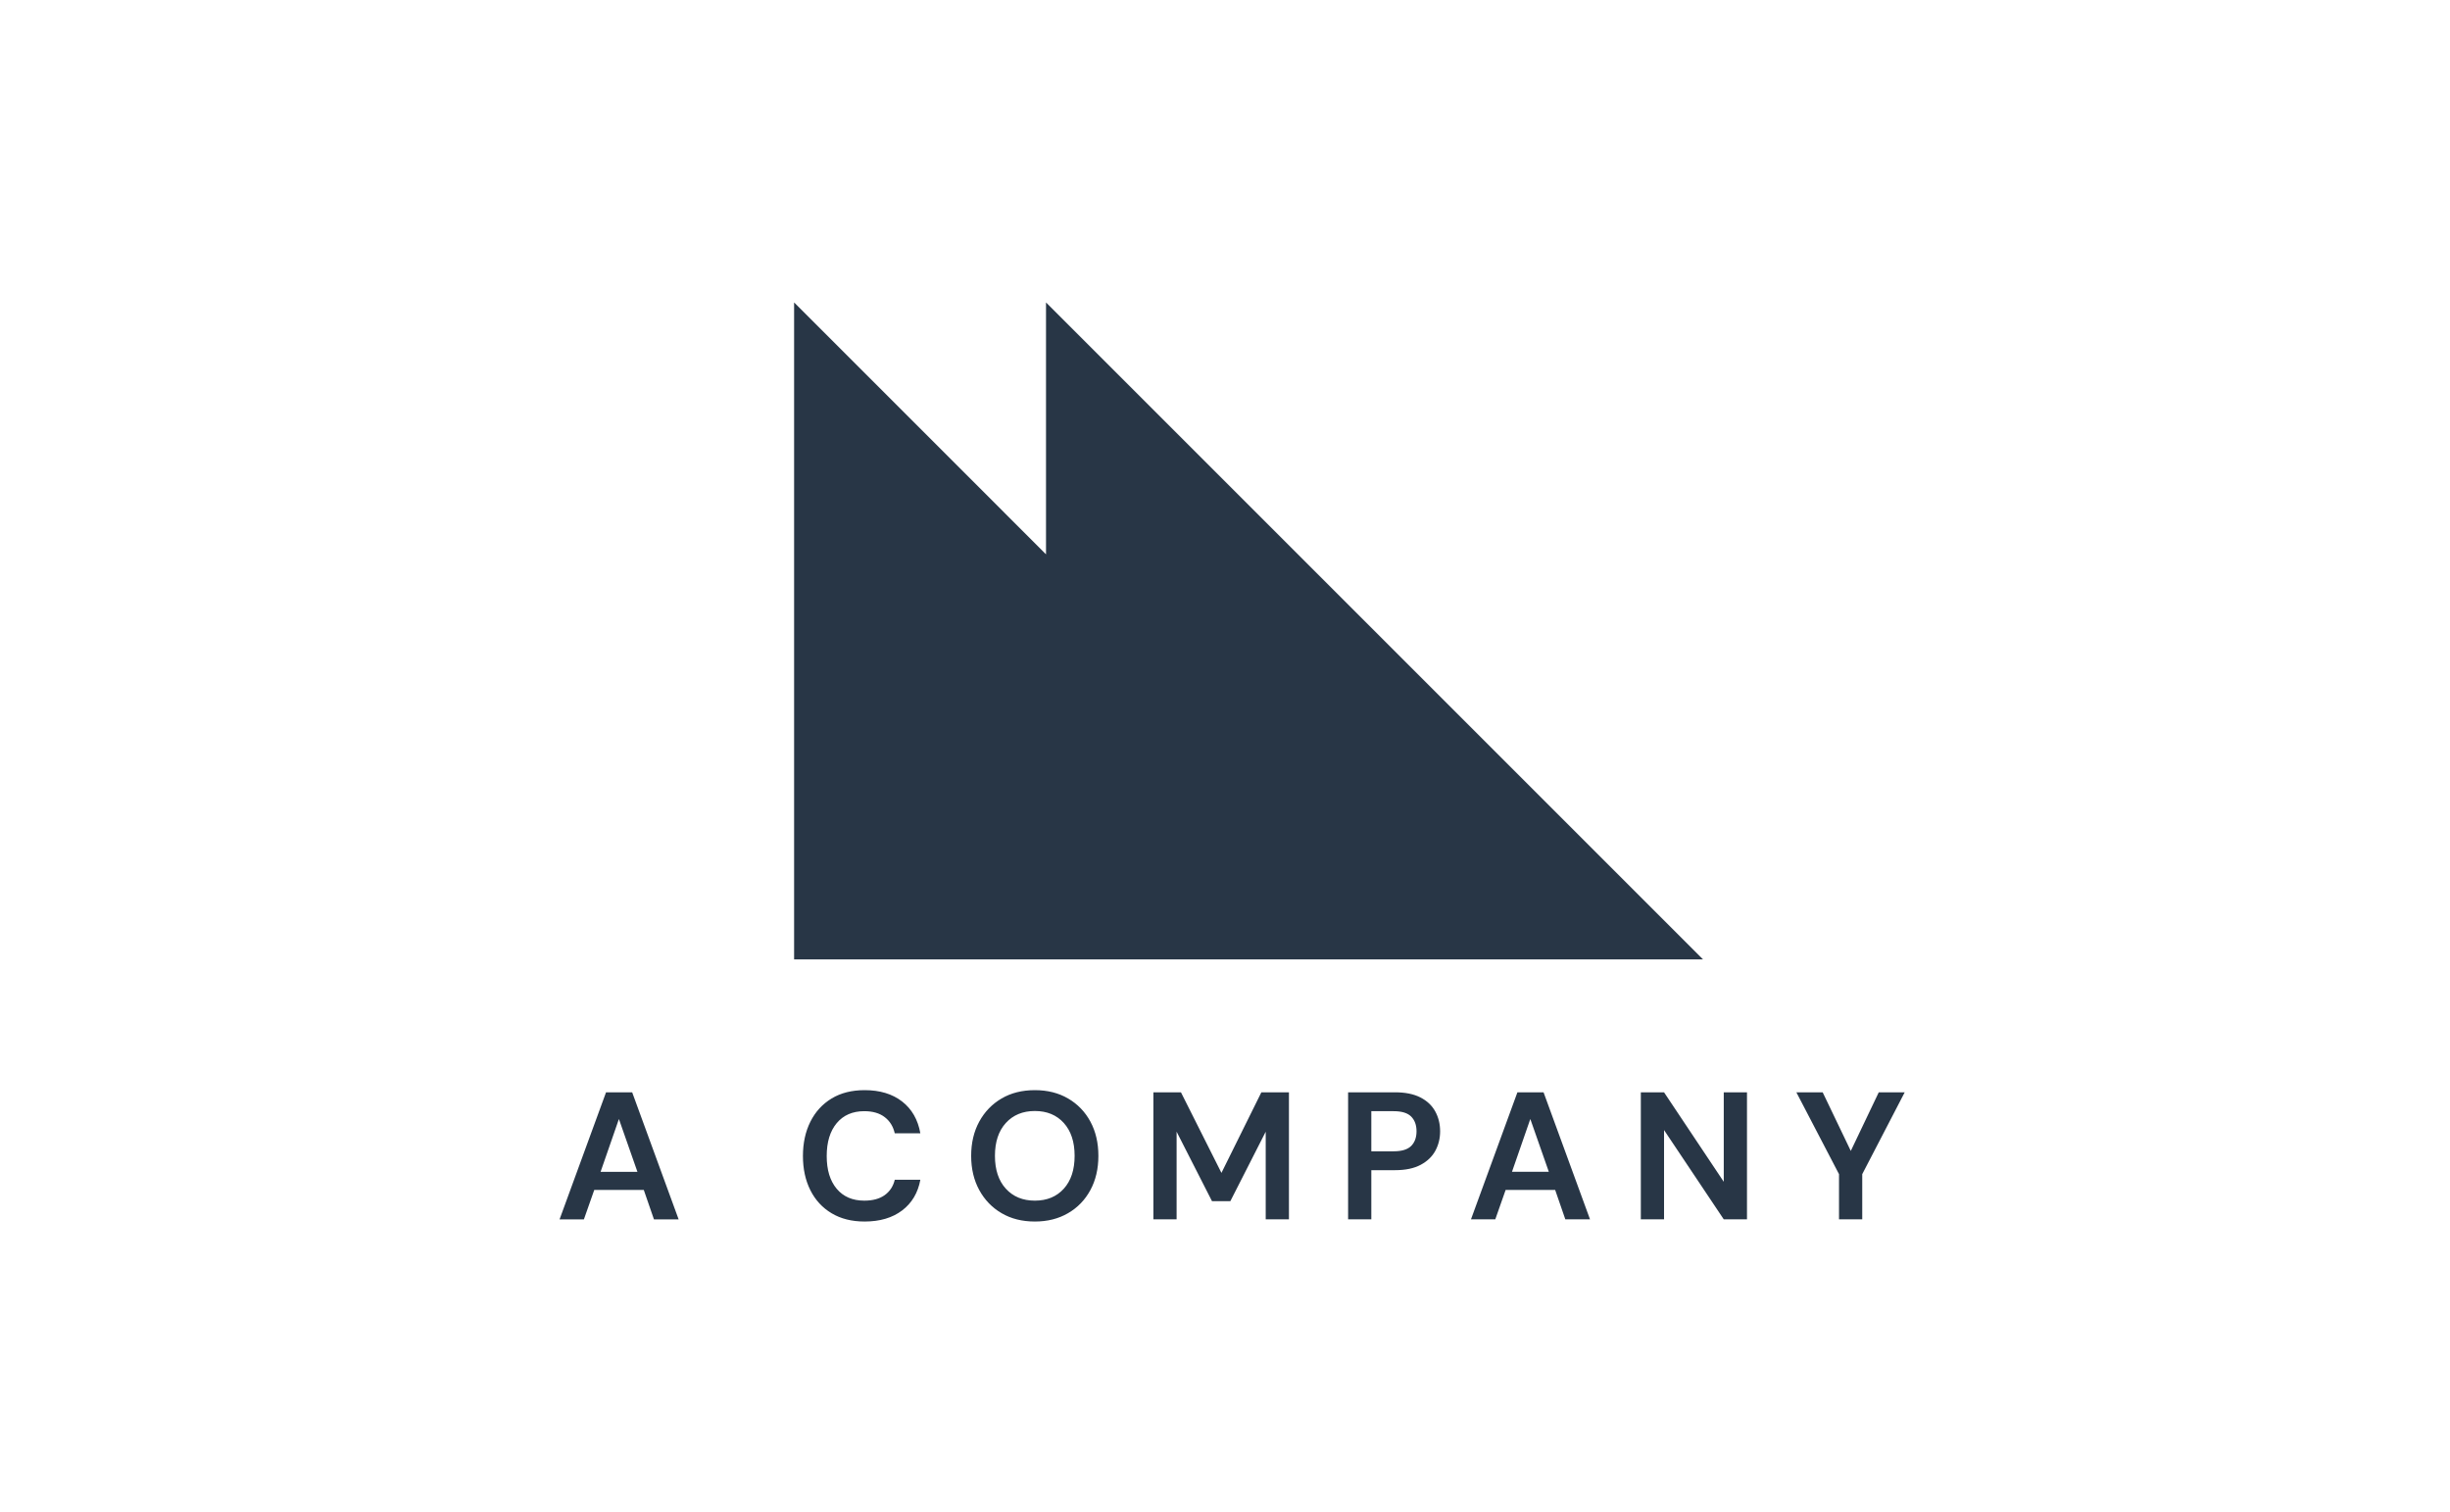 <svg width="162" height="100" viewBox="0 0 162 100" fill="none" xmlns="http://www.w3.org/2000/svg">
<g id="logo 3">
<path id="Combined Shape" fill-rule="evenodd" clip-rule="evenodd" d="M69.165 20V36.657L52.508 20V63.443H69.165H95.951H112.608L69.165 20ZM57.148 73.481C57.708 73.481 58.158 73.612 58.498 73.873C58.838 74.132 59.06 74.49 59.164 74.945H60.856C60.696 74.043 60.294 73.34 59.65 72.84C59.006 72.34 58.18 72.09 57.172 72.09C56.324 72.09 55.596 72.273 54.988 72.641C54.38 73.01 53.912 73.522 53.584 74.177C53.256 74.835 53.092 75.59 53.092 76.445C53.092 77.302 53.256 78.055 53.584 78.709C53.912 79.361 54.38 79.868 54.988 80.231C55.596 80.596 56.324 80.778 57.172 80.778C58.18 80.778 59.006 80.534 59.65 80.046C60.294 79.558 60.696 78.882 60.856 78.017H59.164C59.06 78.451 58.838 78.788 58.498 79.032C58.158 79.276 57.708 79.397 57.148 79.397C56.372 79.397 55.764 79.135 55.324 78.612C54.884 78.088 54.664 77.367 54.664 76.445C54.664 75.526 54.884 74.802 55.324 74.273C55.764 73.746 56.372 73.481 57.148 73.481ZM70.342 78.606C69.866 79.133 69.228 79.397 68.428 79.397C67.628 79.397 66.988 79.133 66.508 78.606C66.028 78.079 65.788 77.353 65.788 76.433C65.788 75.513 66.028 74.79 66.508 74.261C66.988 73.734 67.628 73.469 68.428 73.469C69.228 73.469 69.866 73.734 70.342 74.261C70.818 74.79 71.056 75.513 71.056 76.433C71.056 77.353 70.818 78.079 70.342 78.606ZM70.624 72.641C69.992 72.273 69.26 72.09 68.428 72.09C67.588 72.09 66.854 72.273 66.226 72.641C65.598 73.01 65.106 73.519 64.75 74.171C64.394 74.825 64.216 75.579 64.216 76.433C64.216 77.29 64.394 78.043 64.75 78.695C65.106 79.347 65.598 79.859 66.226 80.225C66.854 80.594 67.588 80.778 68.428 80.778C69.26 80.778 69.992 80.594 70.624 80.225C71.256 79.859 71.748 79.347 72.1 78.695C72.452 78.043 72.628 77.29 72.628 76.433C72.628 75.579 72.452 74.825 72.1 74.171C71.748 73.519 71.256 73.01 70.624 72.641ZM78.088 72.234L80.765 77.561L83.404 72.234H85.228V80.633H83.692V74.838L81.353 79.433H80.141L77.8 74.838V80.633H76.265V72.234H78.088ZM93.31 75.78C93.074 76.015 92.688 76.134 92.152 76.134H90.675V73.481H92.152C92.688 73.481 93.074 73.599 93.31 73.836C93.545 74.072 93.664 74.397 93.664 74.813C93.664 75.221 93.545 75.544 93.31 75.78ZM93.915 72.569C93.476 72.345 92.919 72.233 92.248 72.233H89.14V80.634H90.675V77.382H92.248C92.936 77.382 93.499 77.263 93.94 77.027C94.379 76.792 94.704 76.479 94.912 76.092C95.12 75.704 95.224 75.278 95.224 74.813C95.224 74.326 95.116 73.885 94.9 73.494C94.684 73.101 94.356 72.794 93.915 72.569ZM101.188 73.998L99.976 77.49H102.412L101.188 73.998ZM97.264 80.634L100.335 72.233H102.064L105.136 80.634H103.503L102.831 78.689H99.556L98.872 80.634H97.264ZM113.979 78.149L110.031 72.233H108.496V80.633H110.031V74.729L113.979 80.633H115.515V72.233H113.979V78.149ZM122.379 76.109L124.228 72.233H125.944L123.136 77.645V80.633H121.6V77.645L118.78 72.233H120.52L122.379 76.109ZM37 80.635L40.073 72.234H41.801L44.873 80.635H43.241L42.569 78.69H39.293L38.609 80.635H37ZM42.148 77.491L40.924 73.999L39.712 77.491H42.148Z" fill="#283646"/>
</g>
</svg>
